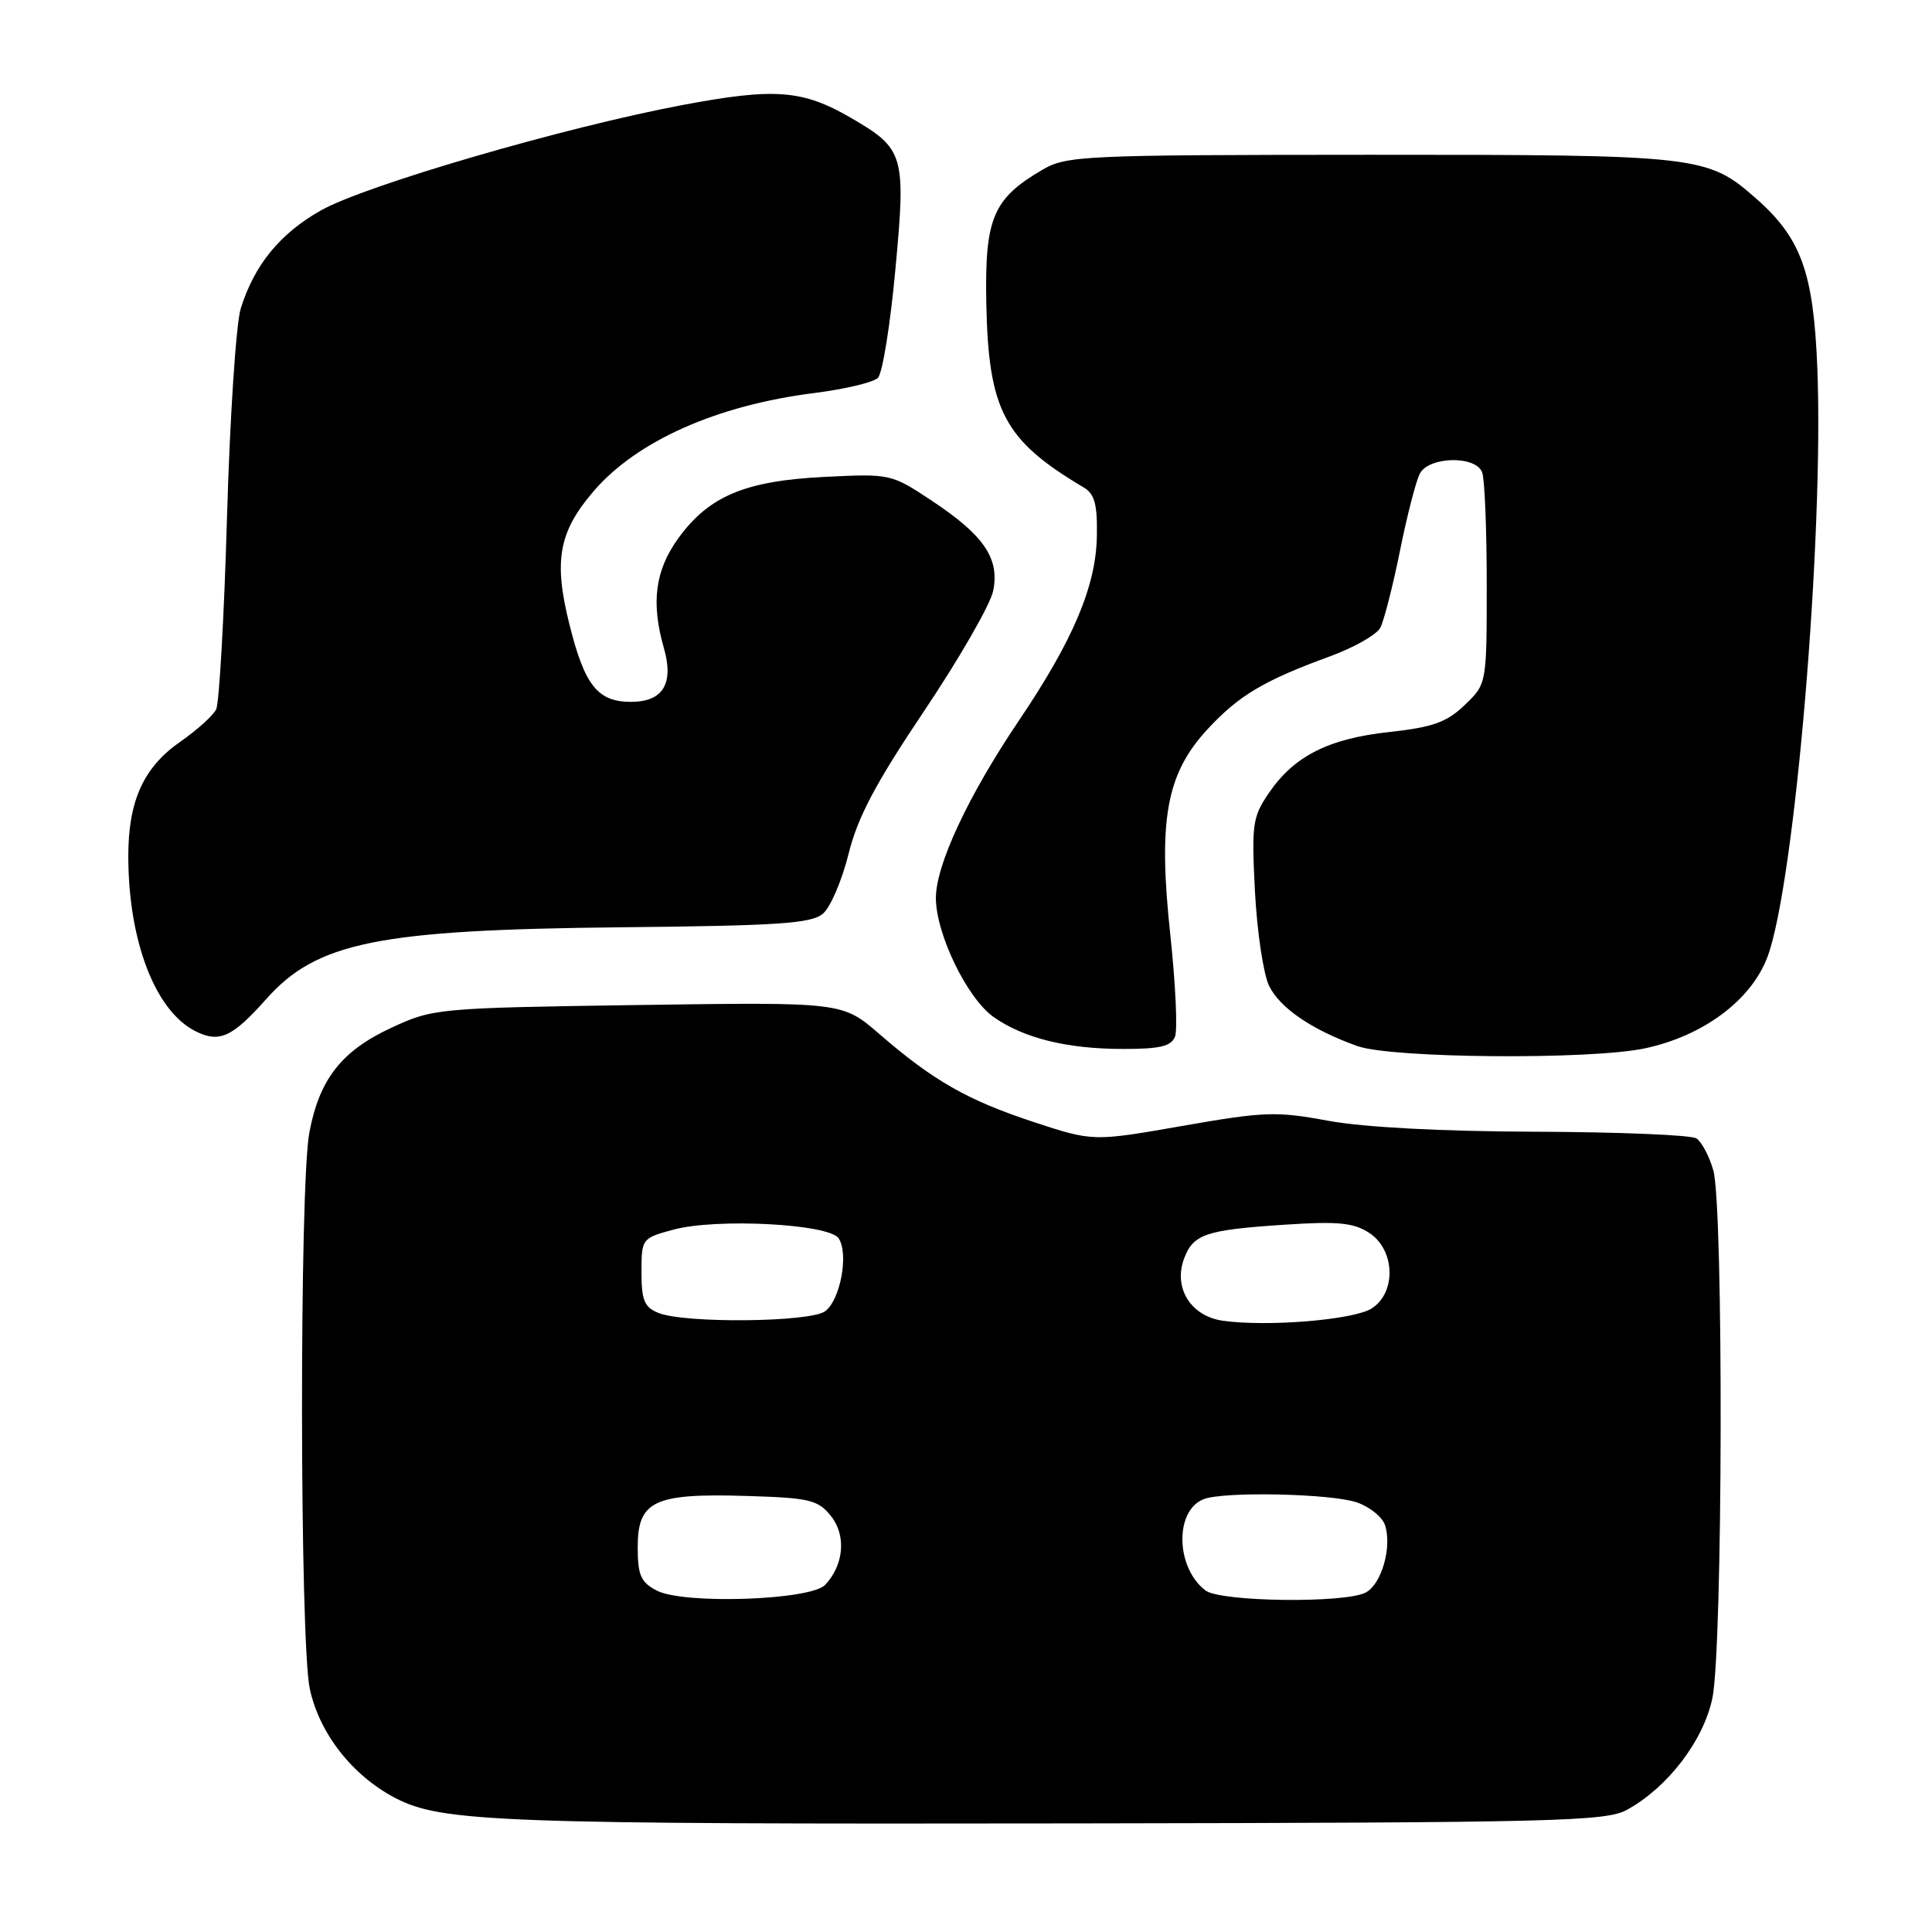 <?xml version="1.0" encoding="UTF-8" standalone="no"?>
<!DOCTYPE svg PUBLIC "-//W3C//DTD SVG 1.1//EN" "http://www.w3.org/Graphics/SVG/1.1/DTD/svg11.dtd" >
<svg xmlns="http://www.w3.org/2000/svg" xmlns:xlink="http://www.w3.org/1999/xlink" version="1.1" viewBox="0 0 256 256">
 <g >
 <path fill="currentColor"
d=" M 215.58 239.81 C 220.96 236.86 225.68 230.71 226.89 225.07 C 228.29 218.57 228.39 159.85 227.02 155.06 C 226.48 153.18 225.47 151.28 224.77 150.84 C 224.07 150.39 214.50 150.00 203.50 149.96 C 190.98 149.92 180.69 149.37 176.00 148.51 C 169.13 147.23 167.51 147.29 156.67 149.19 C 144.84 151.26 144.84 151.26 136.95 148.67 C 128.17 145.77 123.66 143.20 116.48 136.98 C 111.62 132.78 111.62 132.78 84.56 133.17 C 57.97 133.56 57.40 133.62 51.91 136.16 C 45.27 139.23 42.33 142.97 40.99 150.06 C 39.66 157.06 39.71 217.54 41.05 223.78 C 42.31 229.68 46.69 235.27 52.35 238.23 C 58.52 241.45 65.94 241.73 143.00 241.61 C 206.16 241.51 212.78 241.35 215.58 239.81 Z  M 217.97 138.91 C 225.74 137.25 232.09 132.49 234.22 126.74 C 237.83 116.95 241.70 71.08 240.80 48.65 C 240.29 36.04 238.65 31.53 232.64 26.26 C 226.22 20.62 225.17 20.50 181.50 20.51 C 143.41 20.53 141.33 20.62 138.10 22.51 C 131.55 26.35 130.48 28.92 130.69 40.18 C 130.97 54.41 133.05 58.34 143.60 64.59 C 145.05 65.45 145.42 66.83 145.34 71.09 C 145.22 77.67 142.18 84.86 135.03 95.45 C 128.30 105.42 124.00 114.62 124.01 119.00 C 124.02 123.76 128.14 132.25 131.63 134.74 C 135.60 137.55 141.37 138.99 148.78 138.99 C 153.72 139.00 155.20 138.64 155.70 137.34 C 156.05 136.43 155.77 130.40 155.08 123.94 C 153.43 108.63 154.53 102.54 160.01 96.62 C 164.17 92.13 167.46 90.18 176.25 86.96 C 179.42 85.80 182.41 84.10 182.90 83.18 C 183.38 82.25 184.56 77.67 185.50 73.00 C 186.44 68.33 187.63 63.71 188.14 62.75 C 189.35 60.47 195.53 60.34 196.39 62.58 C 196.73 63.45 197.00 70.12 197.00 77.39 C 197.00 90.63 197.00 90.63 194.08 93.42 C 191.71 95.70 189.87 96.36 184.13 96.99 C 176.04 97.87 171.49 100.17 168.15 105.05 C 165.96 108.25 165.83 109.21 166.29 118.16 C 166.57 123.47 167.41 129.07 168.15 130.61 C 169.58 133.55 173.81 136.45 179.86 138.61 C 184.41 140.24 210.81 140.45 217.97 138.91 Z  M 35.27 132.39 C 41.99 124.83 50.09 123.19 82.37 122.87 C 103.23 122.66 107.54 122.37 109.05 121.06 C 110.05 120.20 111.57 116.64 112.44 113.14 C 113.64 108.28 116.02 103.79 122.50 94.14 C 127.16 87.19 131.27 80.04 131.61 78.26 C 132.45 73.97 130.38 70.94 123.50 66.37 C 118.09 62.78 117.99 62.76 109.28 63.19 C 98.73 63.71 93.94 65.73 89.88 71.32 C 86.80 75.58 86.24 79.85 87.97 85.88 C 89.32 90.59 87.84 93.00 83.62 93.00 C 79.20 93.00 77.48 90.85 75.46 82.77 C 73.34 74.32 74.02 70.50 78.63 65.12 C 84.34 58.44 94.99 53.70 107.88 52.08 C 111.93 51.57 115.73 50.67 116.33 50.07 C 116.93 49.47 117.97 43.03 118.64 35.74 C 120.06 20.52 119.82 19.72 112.76 15.62 C 106.33 11.89 102.66 11.61 90.36 13.93 C 74.73 16.88 48.50 24.53 42.54 27.87 C 37.12 30.92 33.69 35.11 31.90 40.88 C 31.28 42.87 30.46 55.30 30.08 68.50 C 29.70 81.70 29.05 93.17 28.64 94.00 C 28.23 94.83 26.09 96.75 23.88 98.29 C 19.03 101.66 17.00 106.11 17.00 113.42 C 17.00 124.68 20.57 133.98 25.92 136.65 C 29.07 138.22 30.78 137.44 35.27 132.39 Z  M 87.00 210.75 C 84.91 209.65 84.50 208.72 84.50 205.00 C 84.50 198.87 86.67 197.85 98.84 198.22 C 107.26 198.47 108.37 198.73 110.08 200.85 C 112.16 203.42 111.84 207.34 109.34 210.00 C 107.42 212.05 90.55 212.62 87.00 210.75 Z  M 159.74 210.75 C 155.76 207.73 155.62 200.13 159.51 198.64 C 162.21 197.60 176.45 197.91 179.81 199.08 C 181.52 199.68 183.20 201.04 183.53 202.11 C 184.46 205.03 183.07 209.89 180.98 211.01 C 178.26 212.47 161.73 212.26 159.74 210.75 Z  M 162.01 175.00 C 157.76 174.39 155.44 170.62 156.91 166.73 C 158.13 163.52 159.79 162.97 170.20 162.28 C 177.32 161.81 179.37 162.01 181.45 163.38 C 184.87 165.62 185.04 171.29 181.75 173.38 C 179.36 174.90 167.85 175.84 162.01 175.00 Z  M 87.25 173.97 C 85.38 173.22 85.00 172.30 85.00 168.57 C 85.00 164.13 85.05 164.06 89.25 162.93 C 94.95 161.39 109.84 162.17 111.12 164.08 C 112.49 166.12 111.35 172.27 109.33 173.75 C 107.33 175.21 90.75 175.38 87.25 173.97 Z "/>
</g>
</svg>